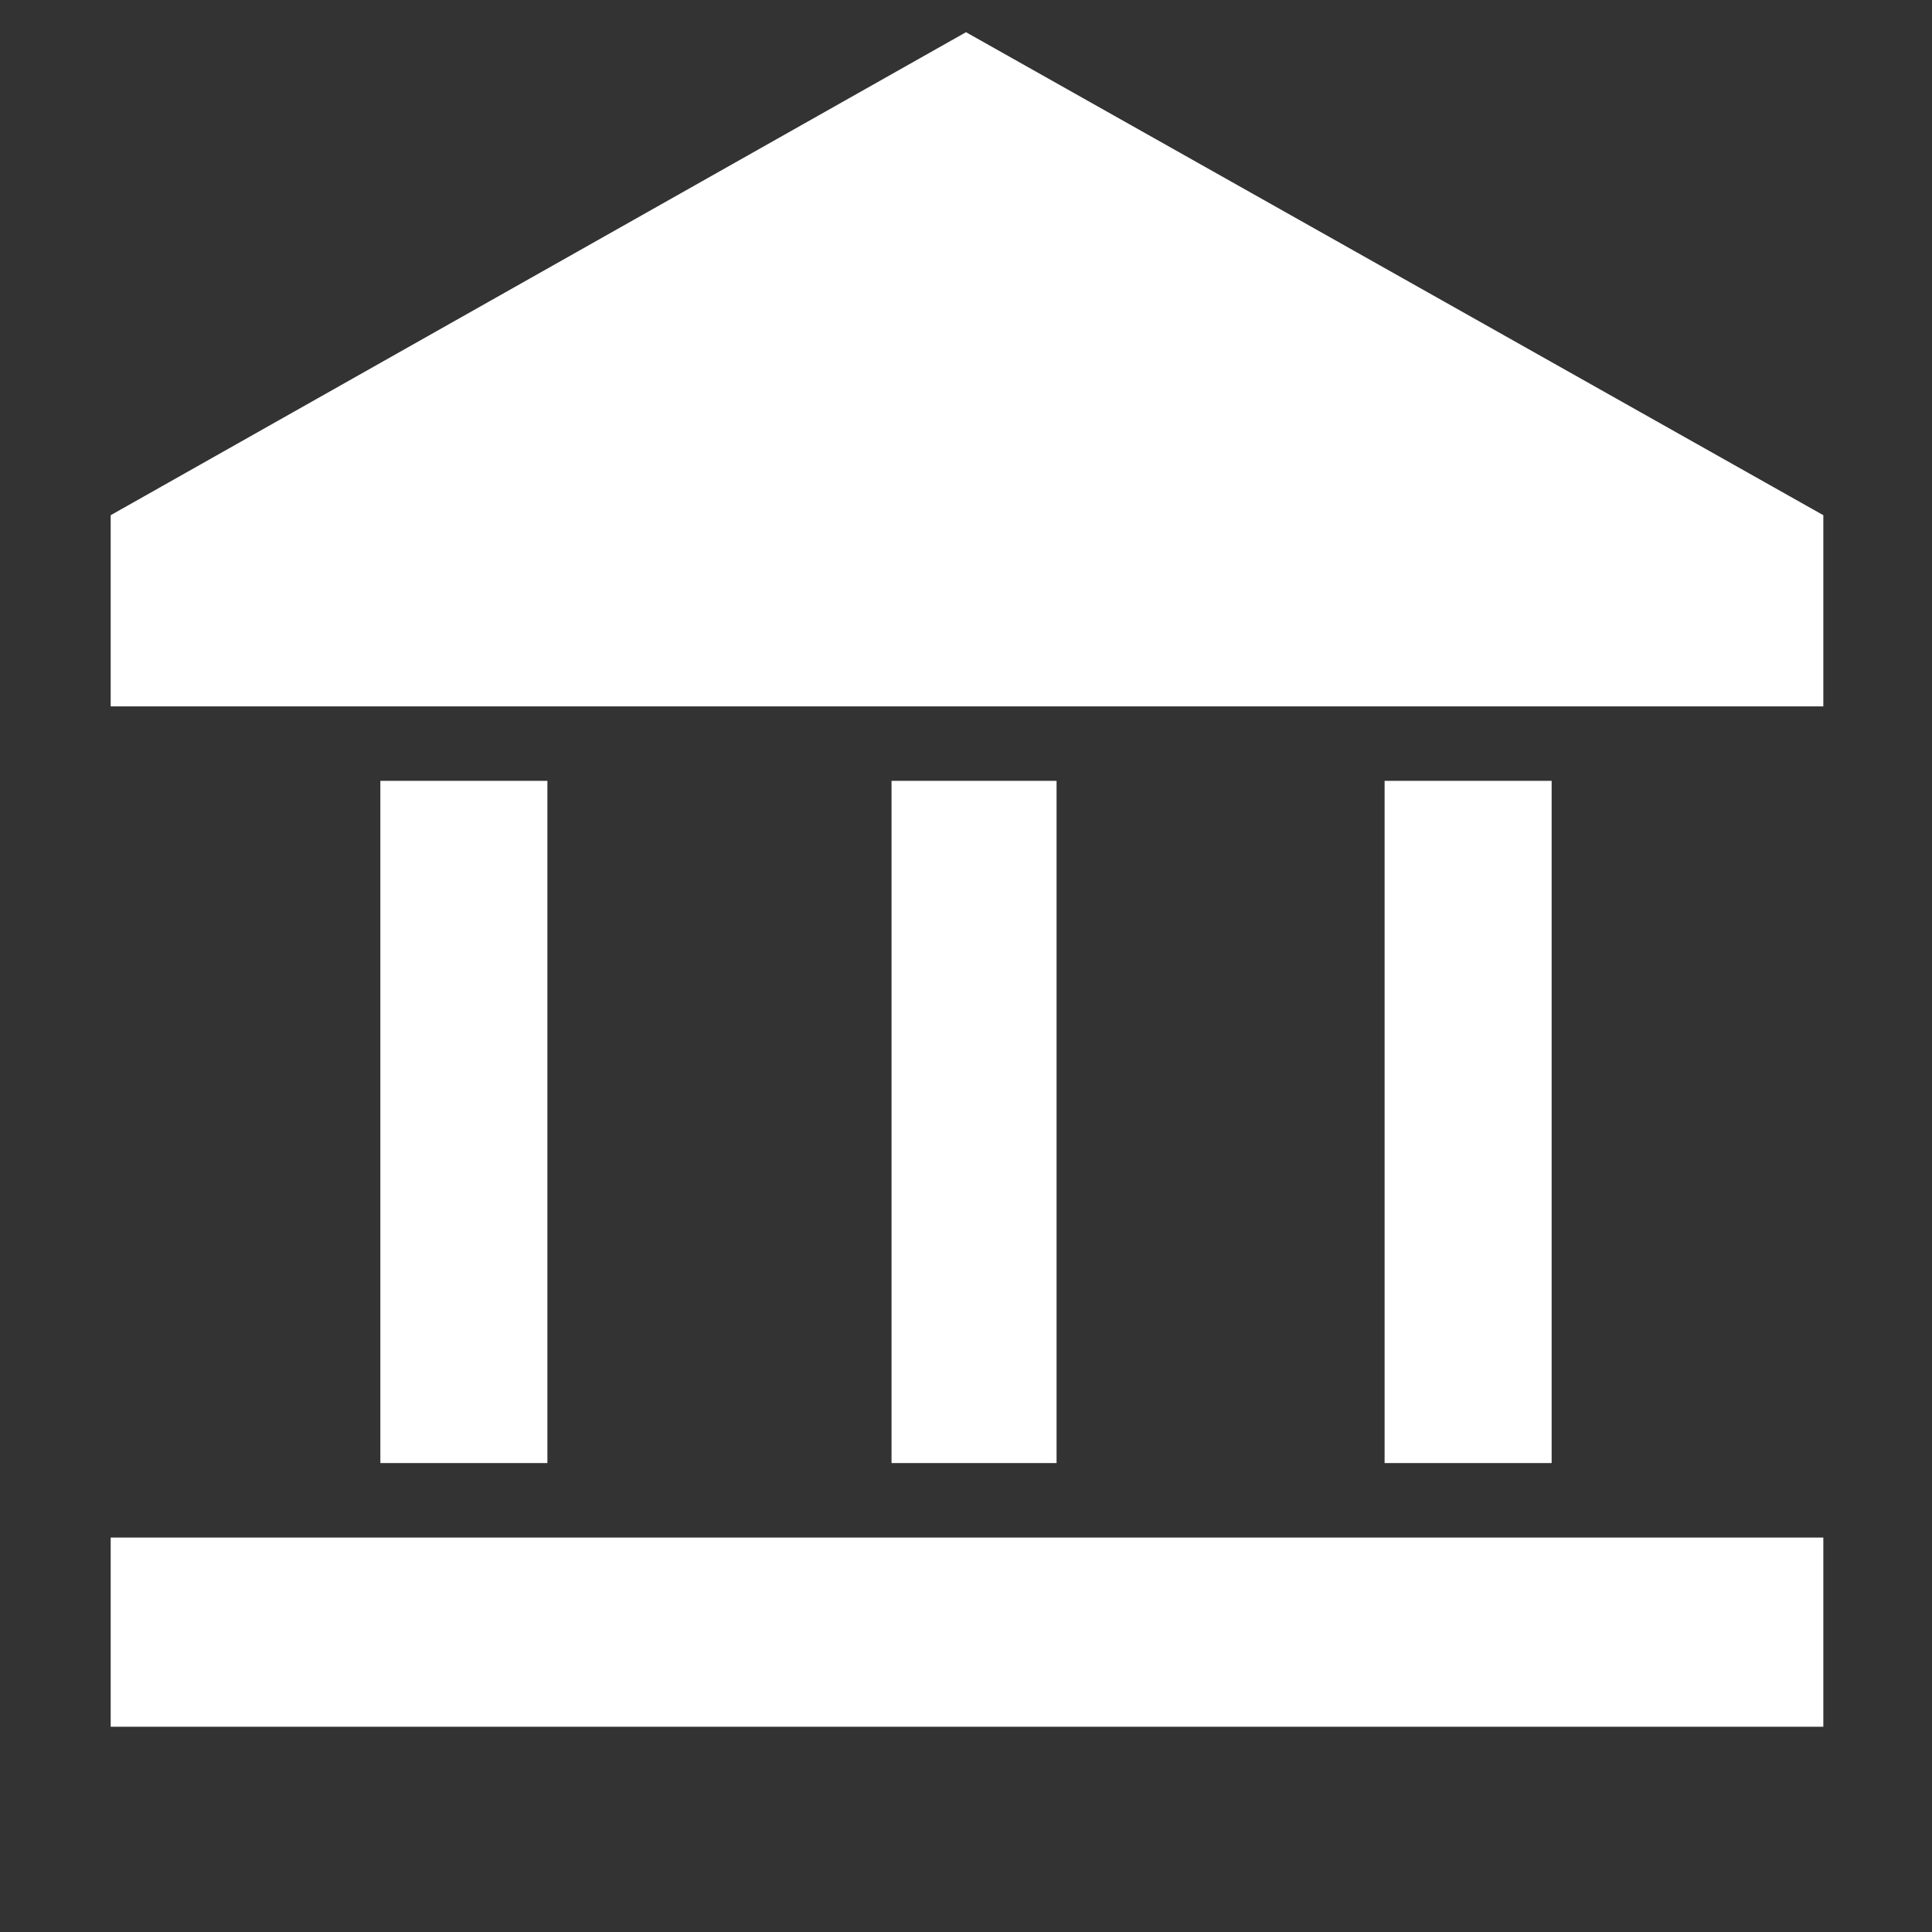 <svg xmlns="http://www.w3.org/2000/svg" width="24" height="24" viewBox="0 0 24 24" fill="none">
  <rect x="0" y="0" width="24" height="24" fill="#333333" stroke="none"/>
  <path d="M4.725 18.175V9.7H6.8V18.175H4.725ZM11.075 18.175V9.7H13.125V18.175H11.075ZM1.375 21.45V19.1H22.65V21.45H1.375ZM17.2 18.175V9.7H19.275V18.175H17.2ZM1.375 8.775V6.4L12 0.4L22.65 6.4V8.775H1.375Z" fill="white"/>
</svg>